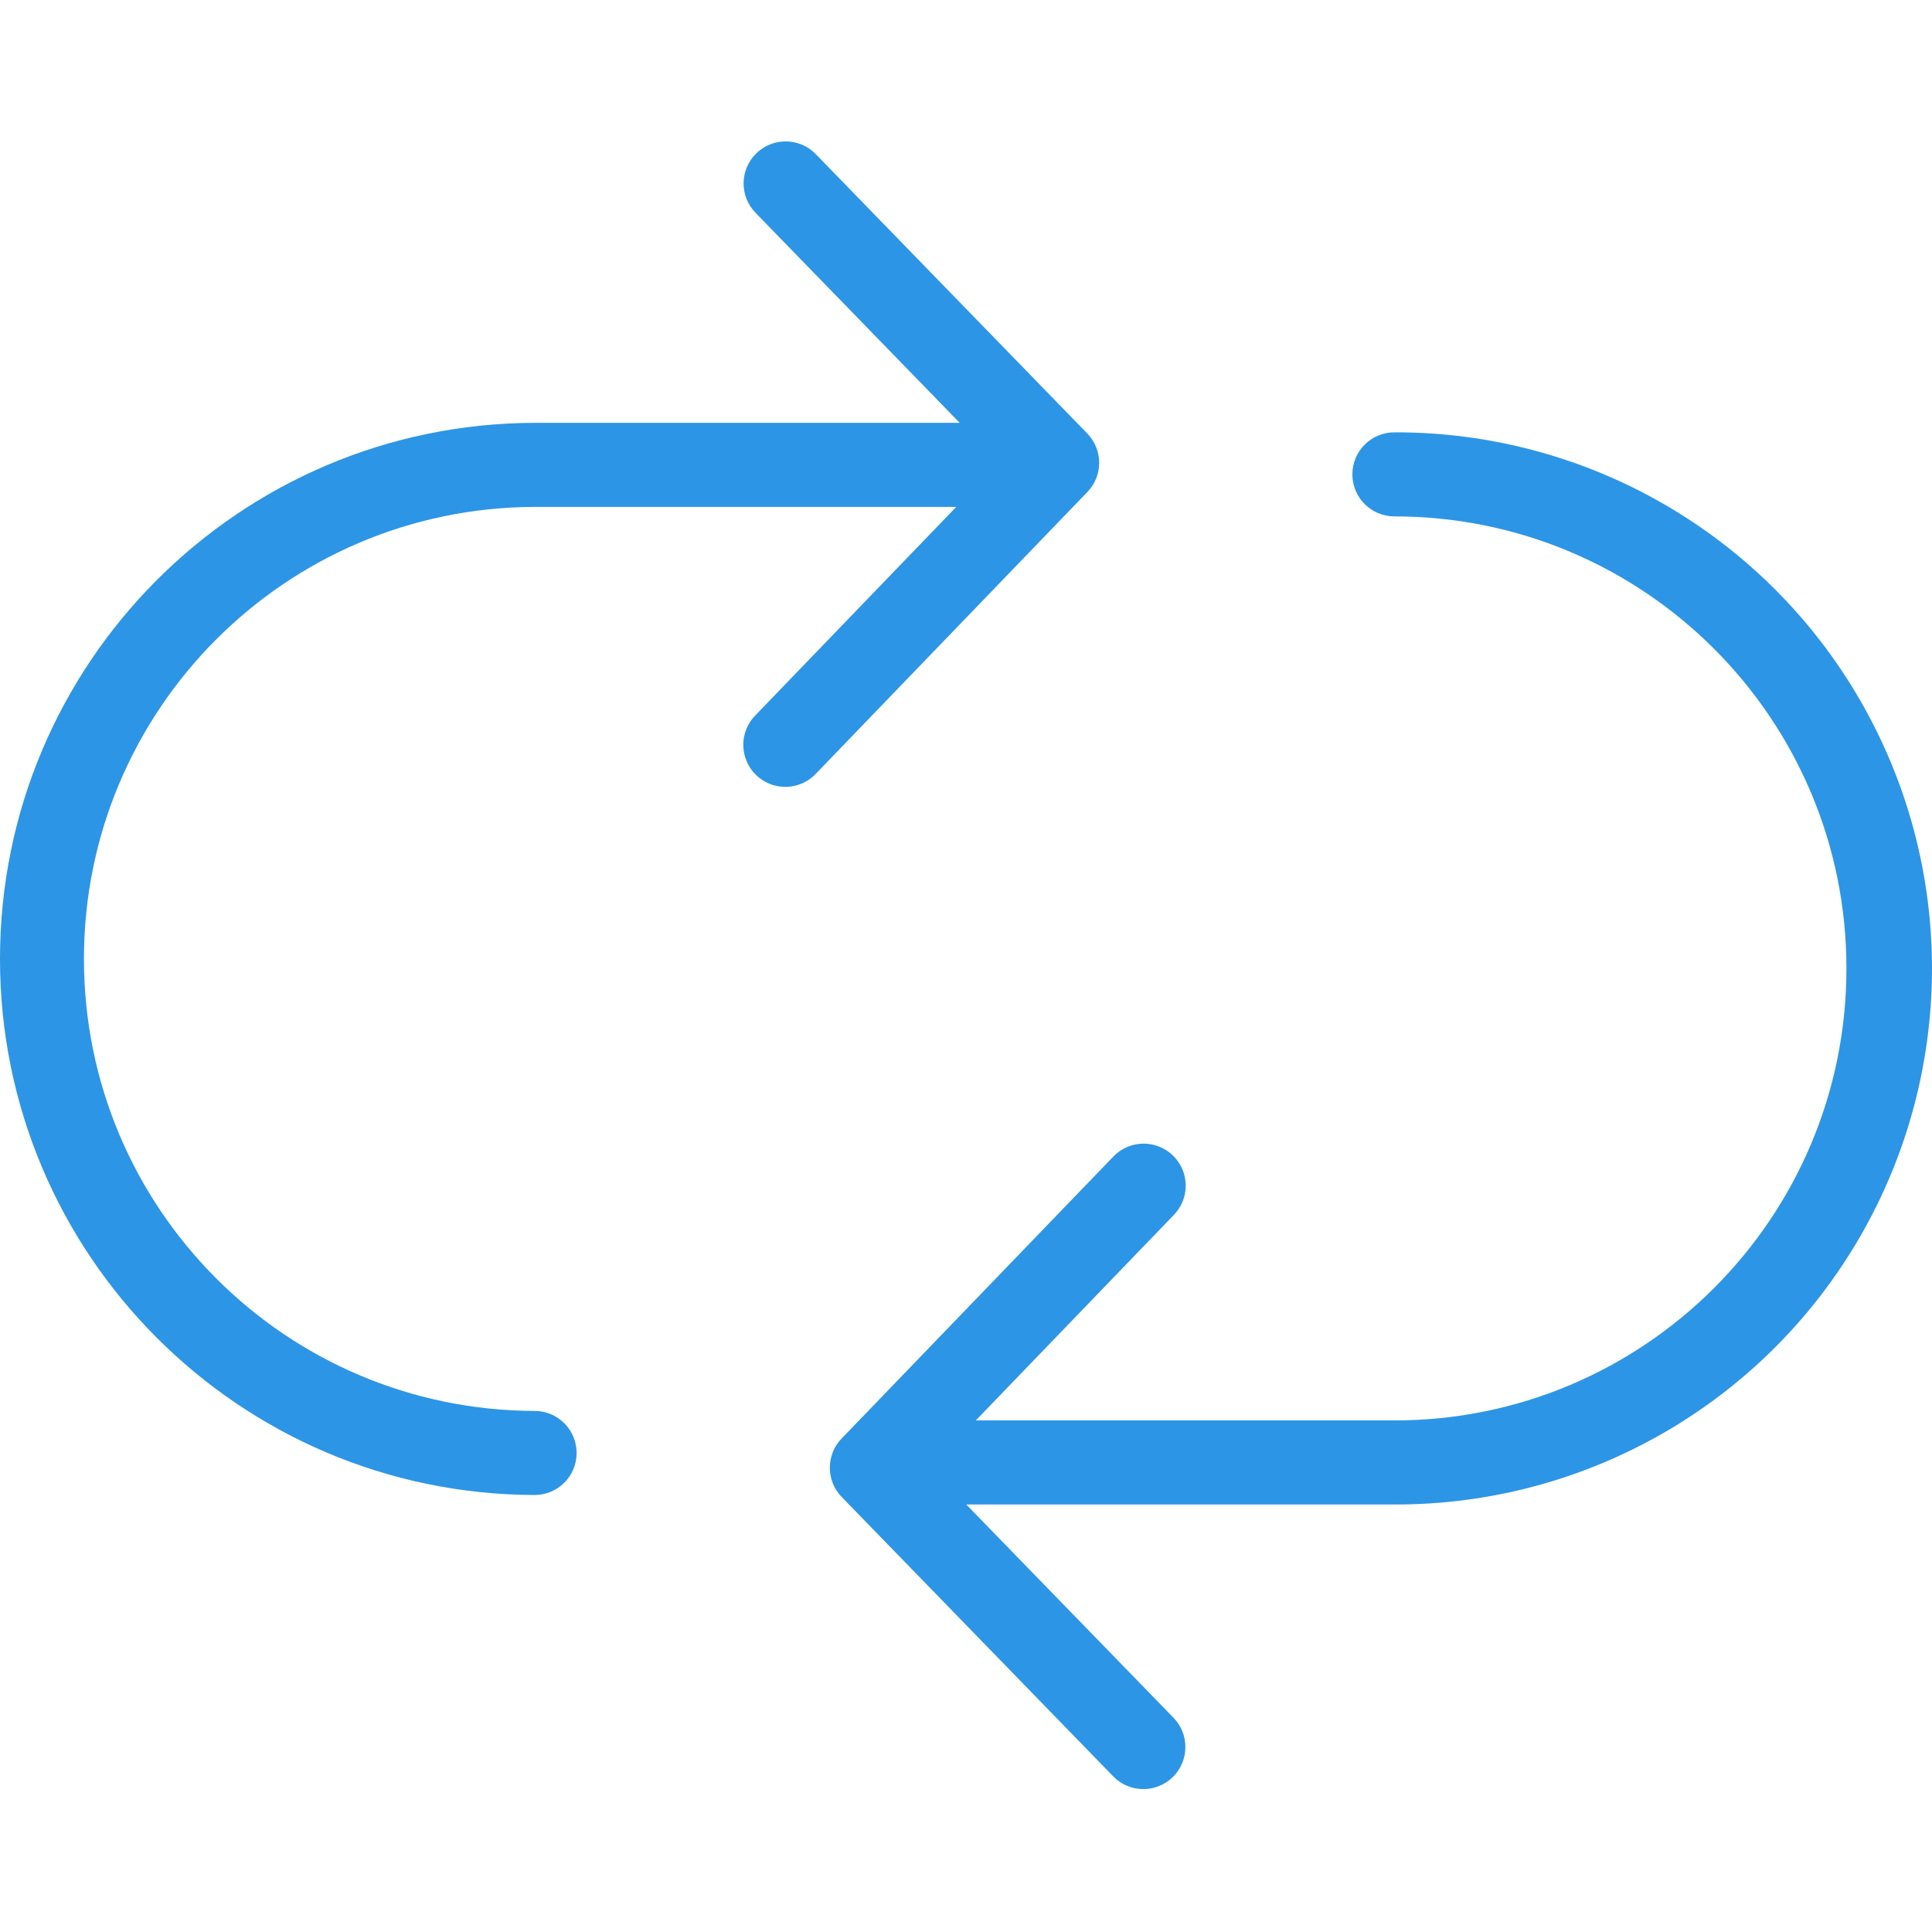 <?xml version="1.0"?>
<svg xmlns="http://www.w3.org/2000/svg" height="512px" viewBox="0 -33 459.645 459" width="512px" class=""><g><path d="m331.746 69.535c-5.52 0-10 4.477-10 10 0 5.523 4.48 10 10 10 59.395 0 107.543 48.148 107.543 107.539 0 59.395-48.148 107.539-107.543 107.539h-99.594l47.066-48.836c2.523-2.566 3.473-6.285 2.492-9.746-.984-3.461-3.75-6.125-7.242-6.98-3.496-.855-7.18.234-9.648 2.848l-64.594 67.023c-3.746 3.887-3.73 10.039.027 13.91l64.594 66.461c3.852 3.961 10.18 4.051 14.141.199 3.961-3.848 4.051-10.18.203-14.141l-49.312-50.738h101.867c45.652.129 87.891-24.152 110.754-63.664 22.859-39.516 22.859-88.234 0-127.75-22.863-39.512-65.102-63.793-110.754-63.664zm0 0" data-original="#000000" class="active-path" data-old_color="#000000" fill="#2D95E5"/><path d="m258.676 69.812-64.594-66.461c-3.848-3.961-10.18-4.051-14.141-.199-3.961 3.848-4.051 10.18-.199 14.141l48.578 49.98h-101.137c-70.301.199-127.184 57.242-127.184 127.543 0 70.297 56.883 127.344 127.184 127.539 5.523 0 10-4.477 10-10 0-5.523-4.477-10-10-10-59.266-.18-107.211-48.273-107.211-107.539s47.945-107.359 107.211-107.543h100.324l-47.797 49.594c-2.52 2.566-3.473 6.289-2.488 9.746.984 3.461 3.75 6.125 7.242 6.98 3.492.855 7.176-.23 9.648-2.848l64.59-67.023c3.746-3.887 3.734-10.039-.027-13.91zm0 0" data-original="#000000" class="active-path" data-old_color="#000000" fill="#2D95E5"/></g> </svg>
